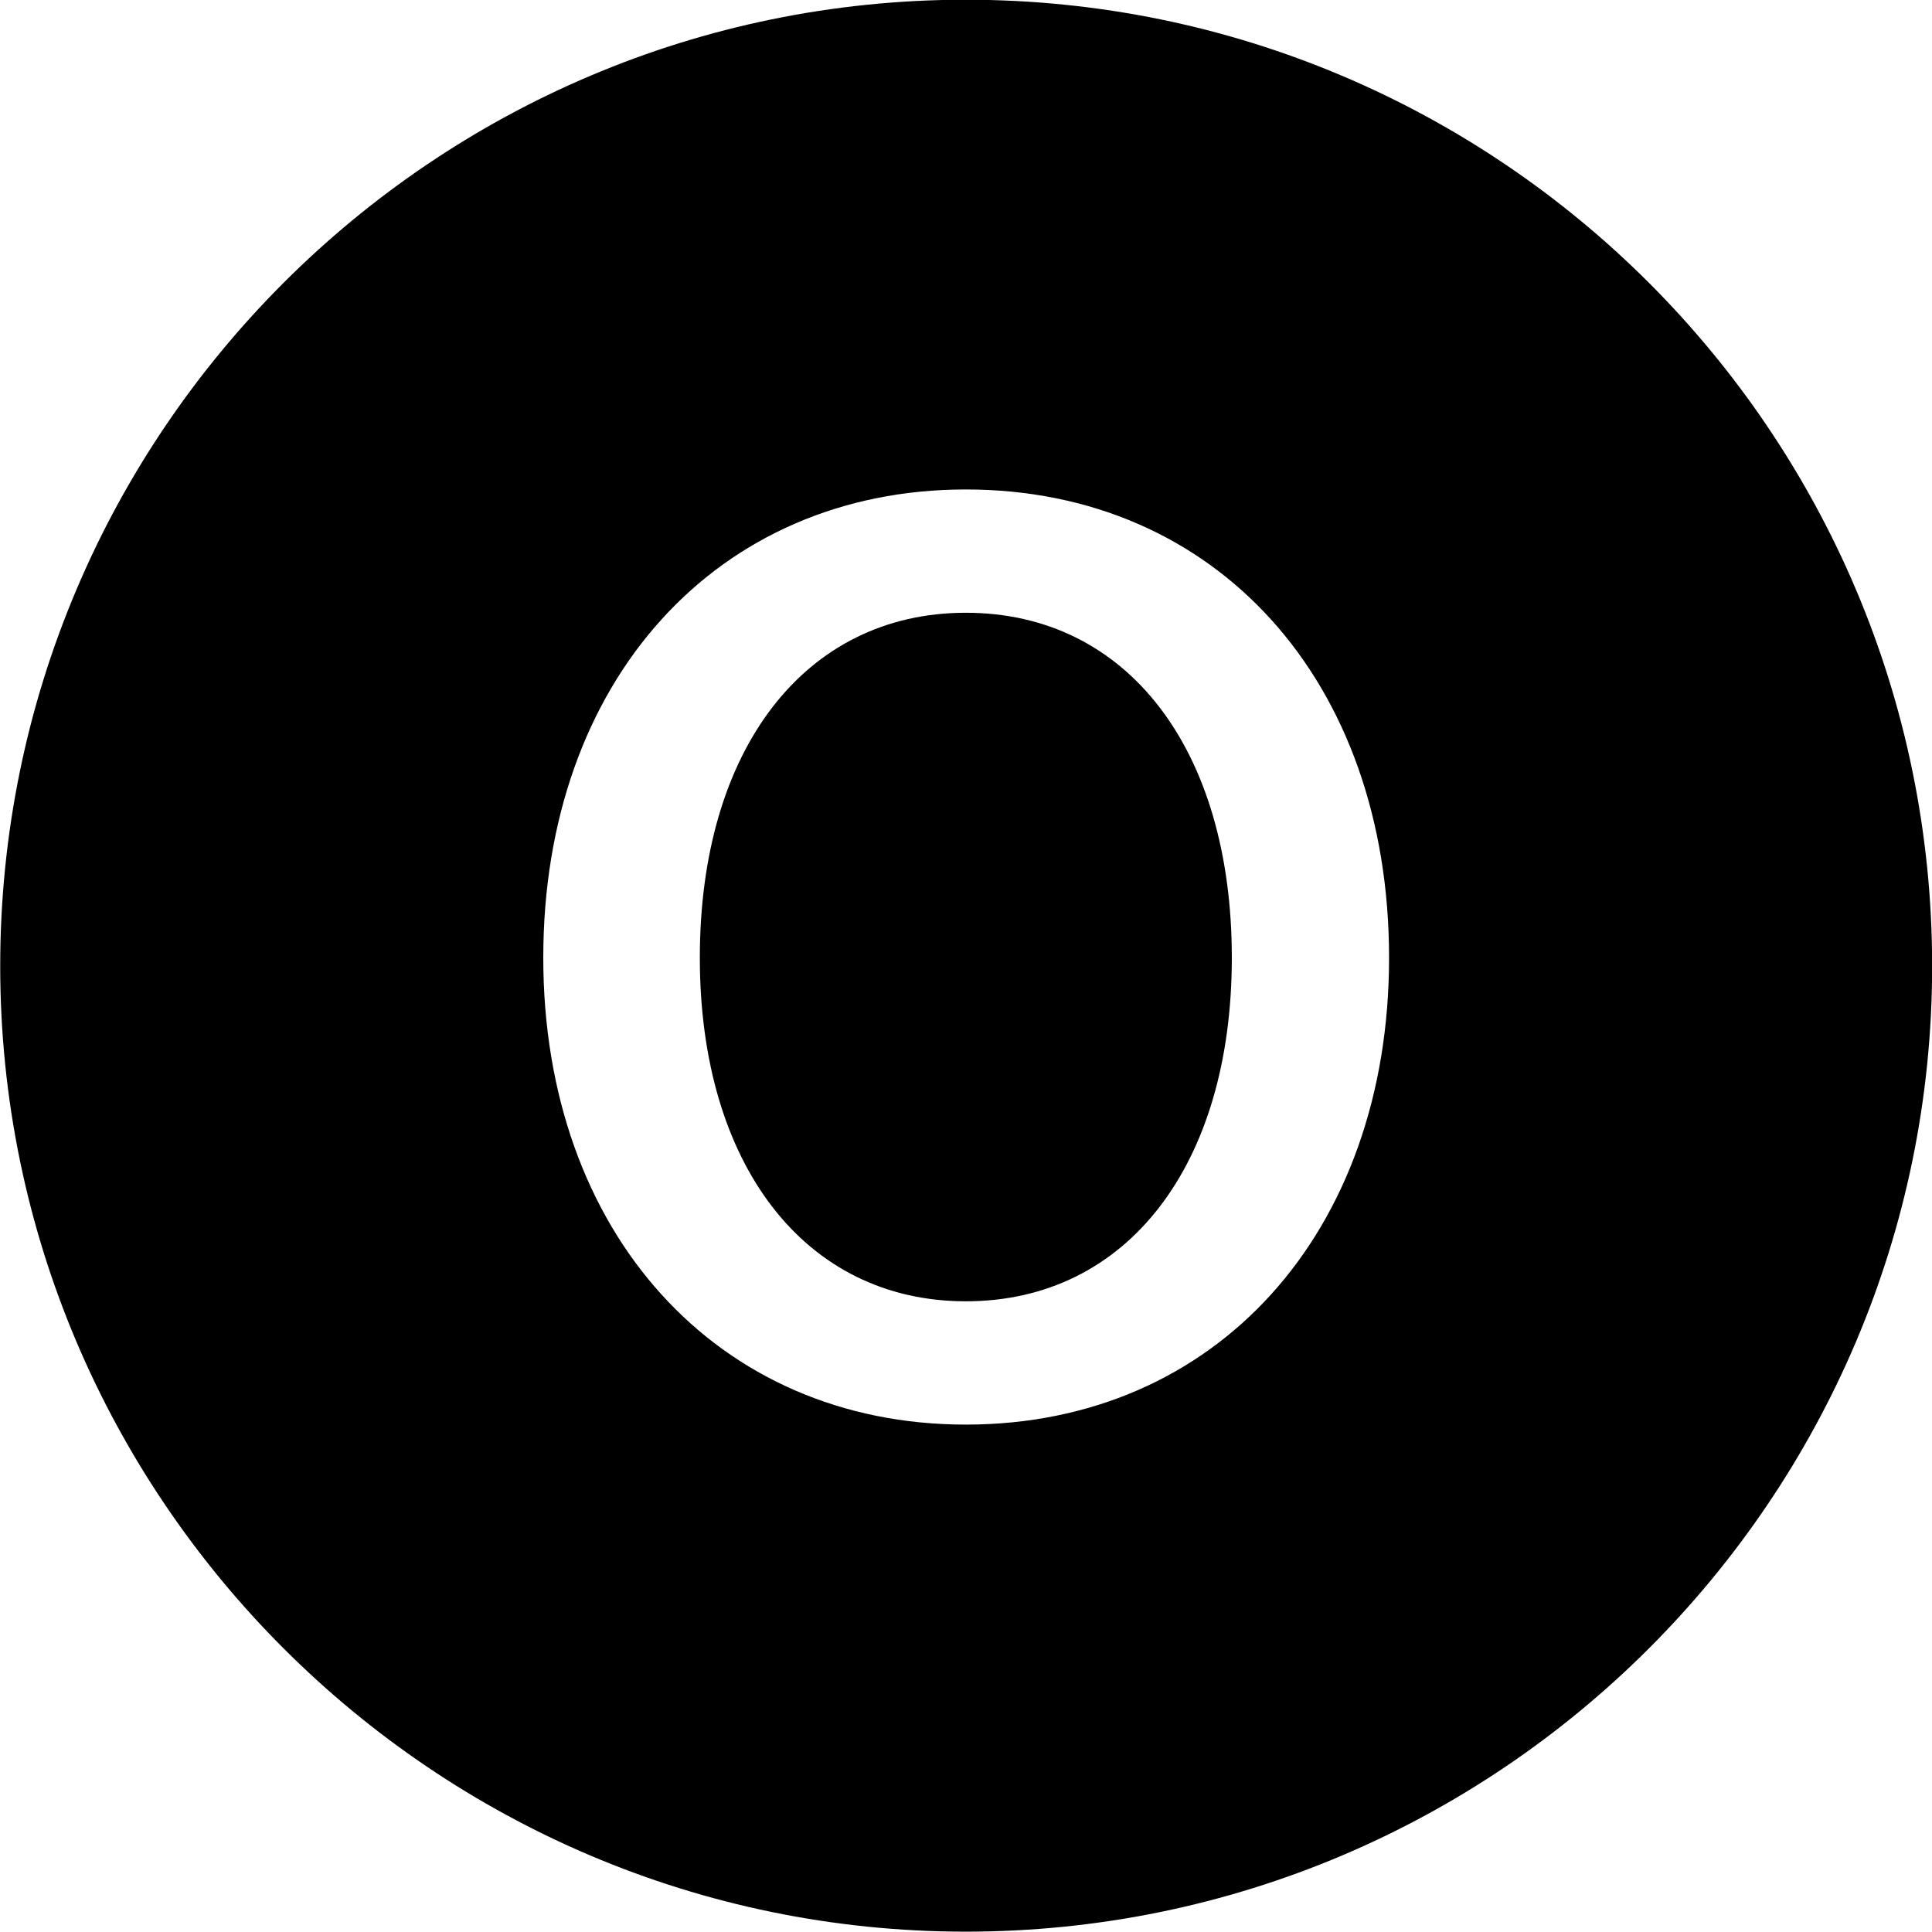 
<svg
    viewBox="0 0 27.891 27.891"
    xmlns="http://www.w3.org/2000/svg"
>
    <path
        fill="inherit"
        d="M13.943 27.886C21.643 27.886 27.893 21.626 27.893 13.946C27.893 6.246 21.643 -0.004 13.943 -0.004C6.263 -0.004 0.003 6.246 0.003 13.946C0.003 21.626 6.263 27.886 13.943 27.886ZM13.943 20.566C10.353 20.566 7.843 17.796 7.843 13.826C7.843 9.826 10.353 7.066 13.943 7.066C17.553 7.066 20.053 9.826 20.053 13.826C20.053 17.796 17.553 20.566 13.943 20.566ZM13.943 18.786C16.273 18.786 17.783 16.816 17.783 13.826C17.783 10.816 16.273 8.846 13.943 8.846C11.623 8.846 10.103 10.816 10.103 13.826C10.103 16.816 11.623 18.786 13.943 18.786Z"
        fillRule="evenodd"
        clipRule="evenodd"
    />
</svg>
        